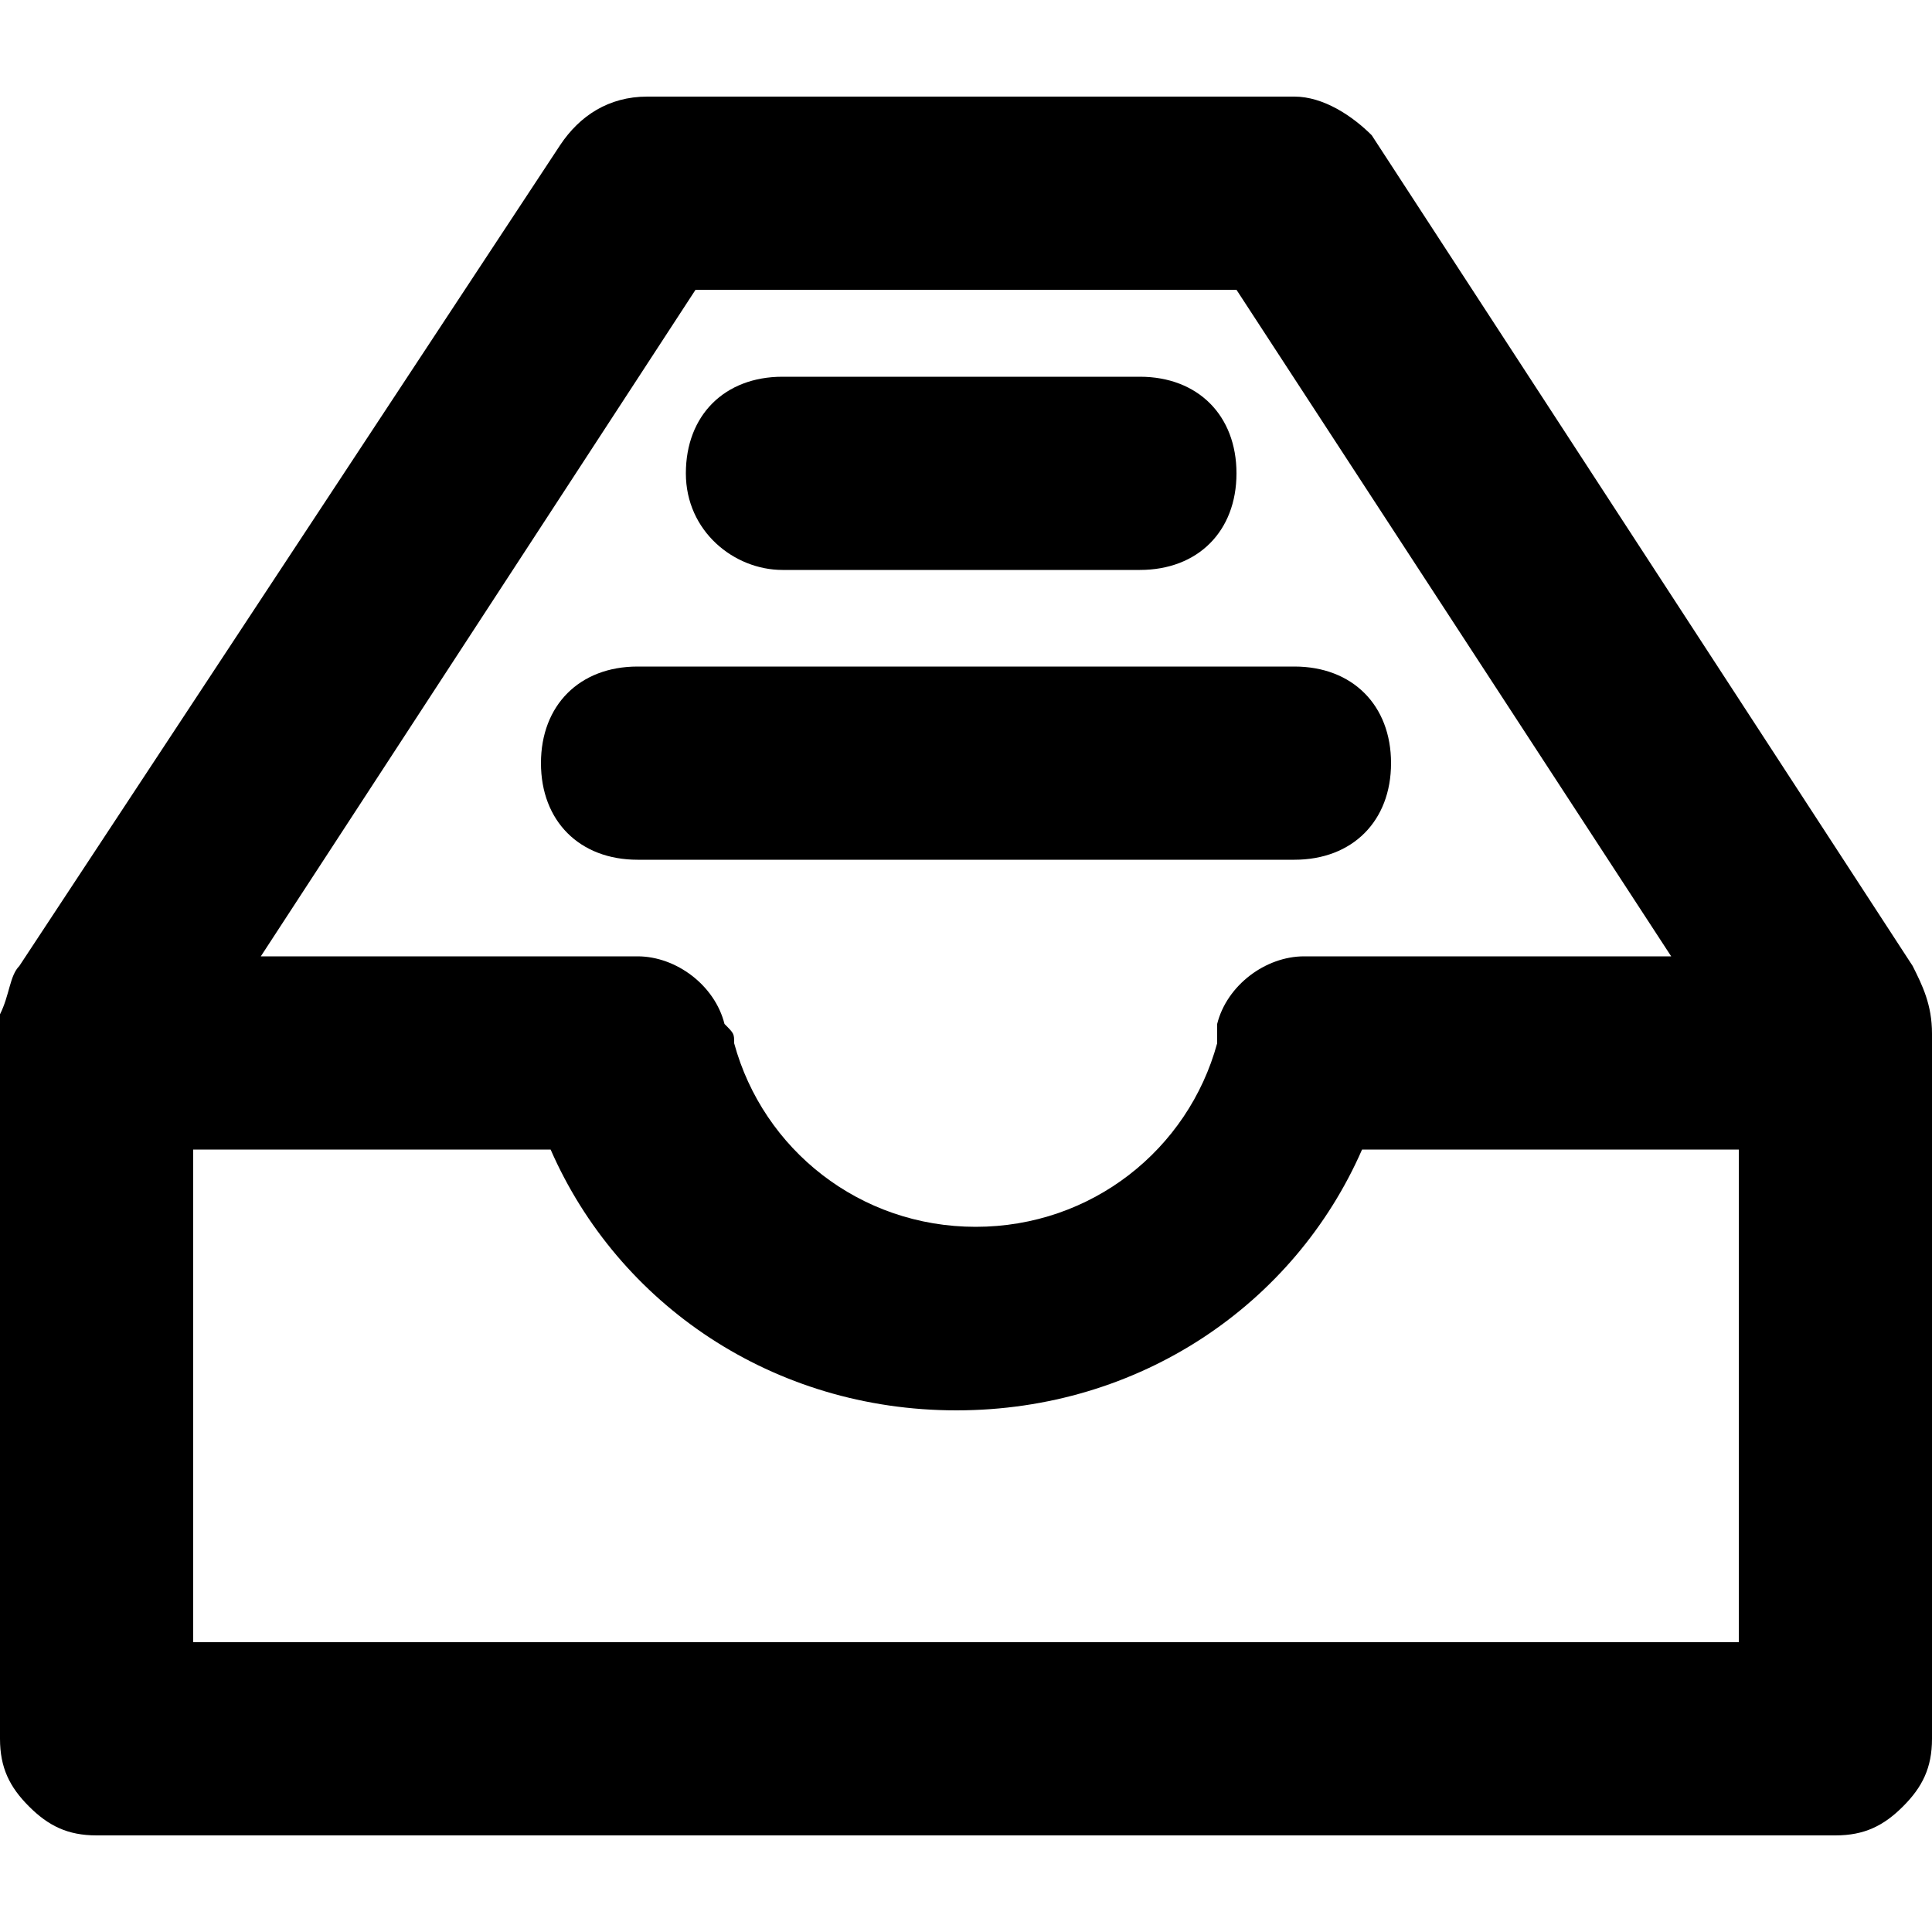<svg viewBox="0 0 20 20"><path d="M19.8 10l-5.6-8.6c-.2-.2-.5-.4-.8-.4H6.7c-.4 0-.7.2-.9.5L.2 10c-.1.1-.1.3-.2.5V18c0 .3.1.5.3.7s.4.3.7.3h18c.3 0 .5-.1.7-.3s.3-.4.3-.7v-7.3c0-.3-.1-.5-.2-.7zm-7-7l4.5 6.9h-3.8c-.4 0-.8.3-.9.7v.2c-.3 1.1-1.3 1.9-2.5 1.9s-2.2-.8-2.5-1.9c0-.1 0-.1-.1-.2-.1-.4-.5-.7-.9-.7H2.7L7.2 3h5.6zm.7 7.7zM18 17H2v-5.1h3.7c.7 1.6 2.3 2.7 4.2 2.7 1.9 0 3.5-1.1 4.2-2.7H18V17z"/><path d="M8.1 5.9h3.7c.6 0 1-.4 1-1s-.4-1-1-1H8.1c-.6 0-1 .4-1 1s.5 1 1 1zm-1.5 3h6.8c.6 0 1-.4 1-1s-.4-1-1-1H6.6c-.6 0-1 .4-1 1s.4 1 1 1z"/></svg>
